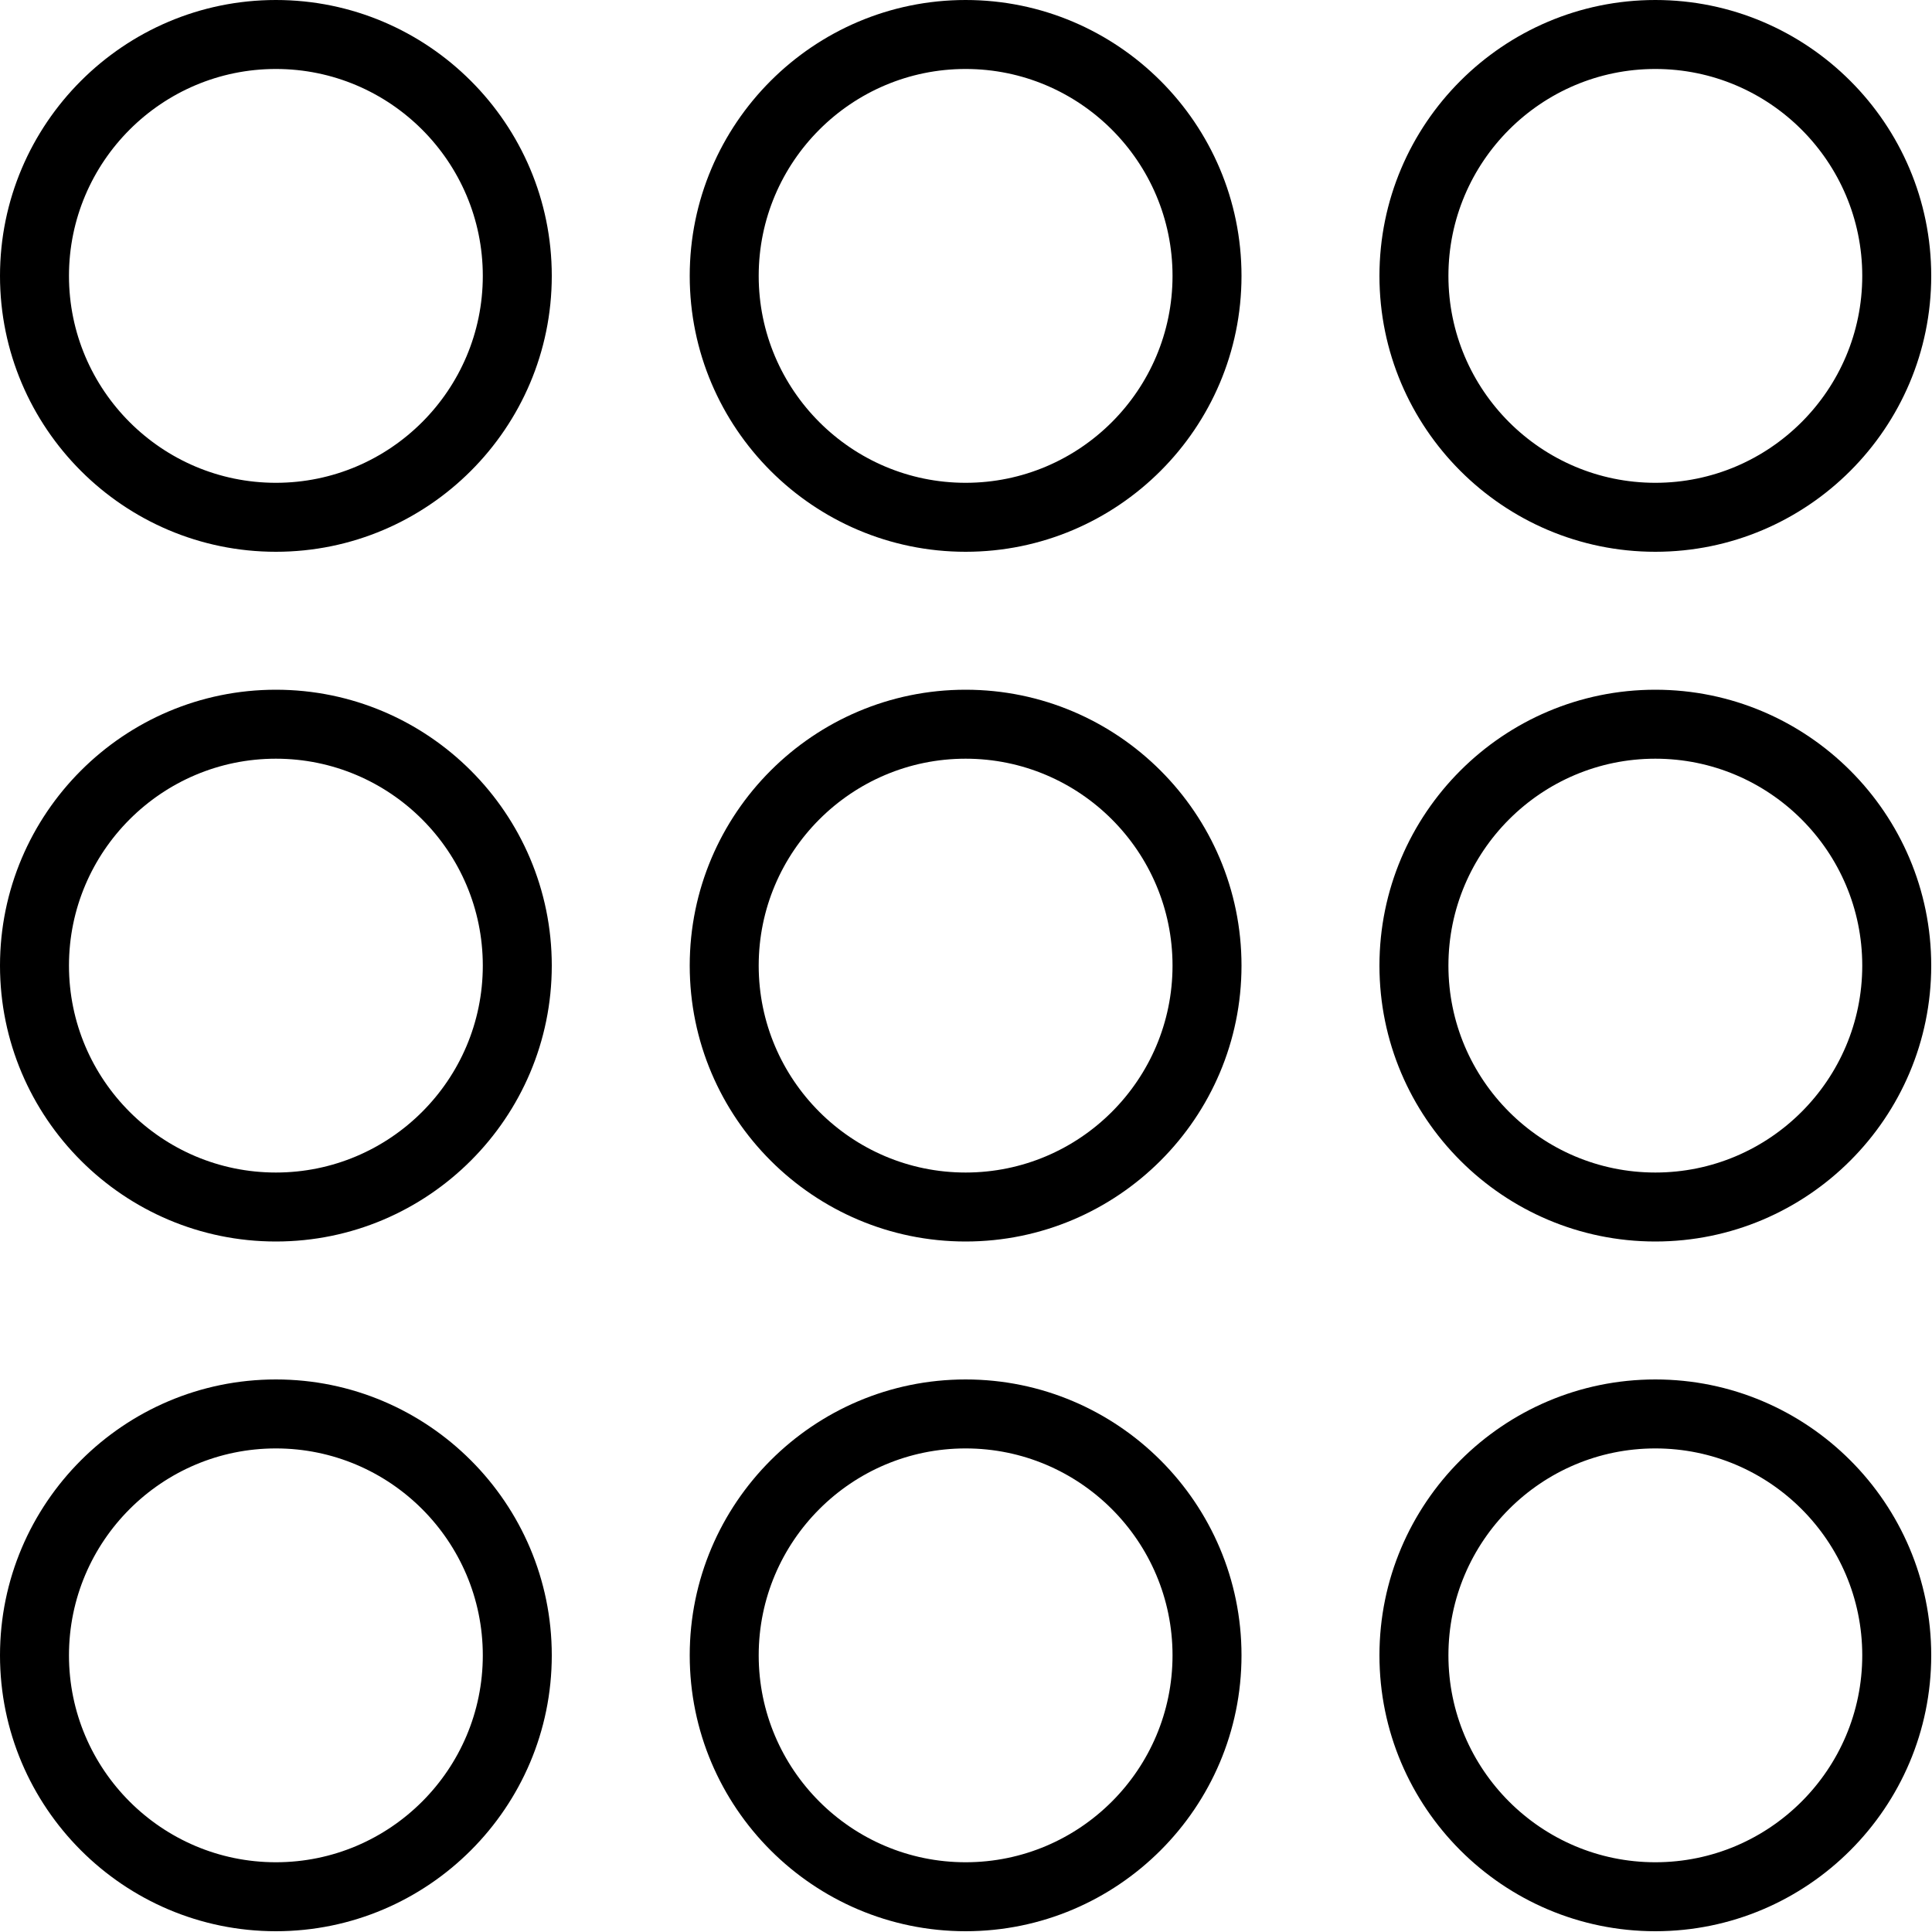 <?xml version="1.0" encoding="UTF-8" standalone="no"?>
<!DOCTYPE svg PUBLIC "-//W3C//DTD SVG 1.1//EN" "http://www.w3.org/Graphics/SVG/1.1/DTD/svg11.dtd">
<svg width="100%" height="100%" viewBox="0 0 40 40" version="1.1" xmlns="http://www.w3.org/2000/svg" xmlns:xlink="http://www.w3.org/1999/xlink" xml:space="preserve" xmlns:serif="http://www.serif.com/" style="fill-rule:evenodd;clip-rule:evenodd;stroke-linejoin:round;stroke-miterlimit:1.414;">
    <g transform="matrix(1,0,0,1,-976.543,-2199.76)">
        <g transform="matrix(0.714,0,0,0.714,976.543,2199.76)">
            <path d="M8,40C3.589,40 0,43.589 0,48C0,52.411 3.589,56 8,56C12.411,56 16,52.411 16,48C16,43.589 12.411,40 8,40ZM8,54C4.691,54 2,51.309 2,48C2,44.691 4.691,42 8,42C11.309,42 14,44.691 14,48C14,51.309 11.309,54 8,54Z" style="fill-rule:nonzero;"/>
        </g>
        <g transform="matrix(0.714,0,0,0.714,976.543,2199.76)">
            <path d="M28,40C23.589,40 20,43.589 20,48C20,52.411 23.589,56 28,56C32.411,56 36,52.411 36,48C36,43.589 32.411,40 28,40ZM28,54C24.691,54 22,51.309 22,48C22,44.691 24.691,42 28,42C31.309,42 34,44.691 34,48C34,51.309 31.309,54 28,54Z" style="fill-rule:nonzero;"/>
        </g>
        <g transform="matrix(0.714,0,0,0.714,976.543,2199.76)">
            <path d="M48,40C43.589,40 40,43.589 40,48C40,52.411 43.589,56 48,56C52.411,56 56,52.411 56,48C56,43.589 52.411,40 48,40ZM48,54C44.691,54 42,51.309 42,48C42,44.691 44.691,42 48,42C51.309,42 54,44.691 54,48C54,51.309 51.309,54 48,54Z" style="fill-rule:nonzero;"/>
        </g>
        <g transform="matrix(0.714,0,0,0.714,976.543,2199.76)">
            <path d="M8,20C3.589,20 0,23.589 0,28C0,32.411 3.589,36 8,36C12.411,36 16,32.411 16,28C16,23.589 12.411,20 8,20ZM8,34C4.691,34 2,31.309 2,28C2,24.691 4.691,22 8,22C11.309,22 14,24.691 14,28C14,31.309 11.309,34 8,34Z" style="fill-rule:nonzero;"/>
        </g>
        <g transform="matrix(0.714,0,0,0.714,976.543,2199.76)">
            <path d="M28,20C23.589,20 20,23.589 20,28C20,32.411 23.589,36 28,36C32.411,36 36,32.411 36,28C36,23.589 32.411,20 28,20ZM28,34C24.691,34 22,31.309 22,28C22,24.691 24.691,22 28,22C31.309,22 34,24.691 34,28C34,31.309 31.309,34 28,34Z" style="fill-rule:nonzero;"/>
        </g>
        <g transform="matrix(0.714,0,0,0.714,976.543,2199.76)">
            <path d="M48,20C43.589,20 40,23.589 40,28C40,32.411 43.589,36 48,36C52.411,36 56,32.411 56,28C56,23.589 52.411,20 48,20ZM48,34C44.691,34 42,31.309 42,28C42,24.691 44.691,22 48,22C51.309,22 54,24.691 54,28C54,31.309 51.309,34 48,34Z" style="fill-rule:nonzero;"/>
        </g>
        <g transform="matrix(0.714,0,0,0.714,976.543,2199.76)">
            <path d="M8,0C3.589,0 0,3.589 0,8C0,12.411 3.589,16 8,16C12.411,16 16,12.411 16,8C16,3.589 12.411,0 8,0ZM8,14C4.691,14 2,11.309 2,8C2,4.691 4.691,2 8,2C11.309,2 14,4.691 14,8C14,11.309 11.309,14 8,14Z" style="fill-rule:nonzero;"/>
        </g>
        <g transform="matrix(0.714,0,0,0.714,976.543,2199.76)">
            <path d="M28,0C23.589,0 20,3.589 20,8C20,12.411 23.589,16 28,16C32.411,16 36,12.411 36,8C36,3.589 32.411,0 28,0ZM28,14C24.691,14 22,11.309 22,8C22,4.691 24.691,2 28,2C31.309,2 34,4.691 34,8C34,11.309 31.309,14 28,14Z" style="fill-rule:nonzero;"/>
        </g>
        <g transform="matrix(0.714,0,0,0.714,976.543,2199.76)">
            <path d="M48,16C52.411,16 56,12.411 56,8C56,3.589 52.411,0 48,0C43.589,0 40,3.589 40,8C40,12.411 43.589,16 48,16ZM48,2C51.309,2 54,4.691 54,8C54,11.309 51.309,14 48,14C44.691,14 42,11.309 42,8C42,4.691 44.691,2 48,2Z" style="fill-rule:nonzero;"/>
        </g>
    </g>
</svg>
